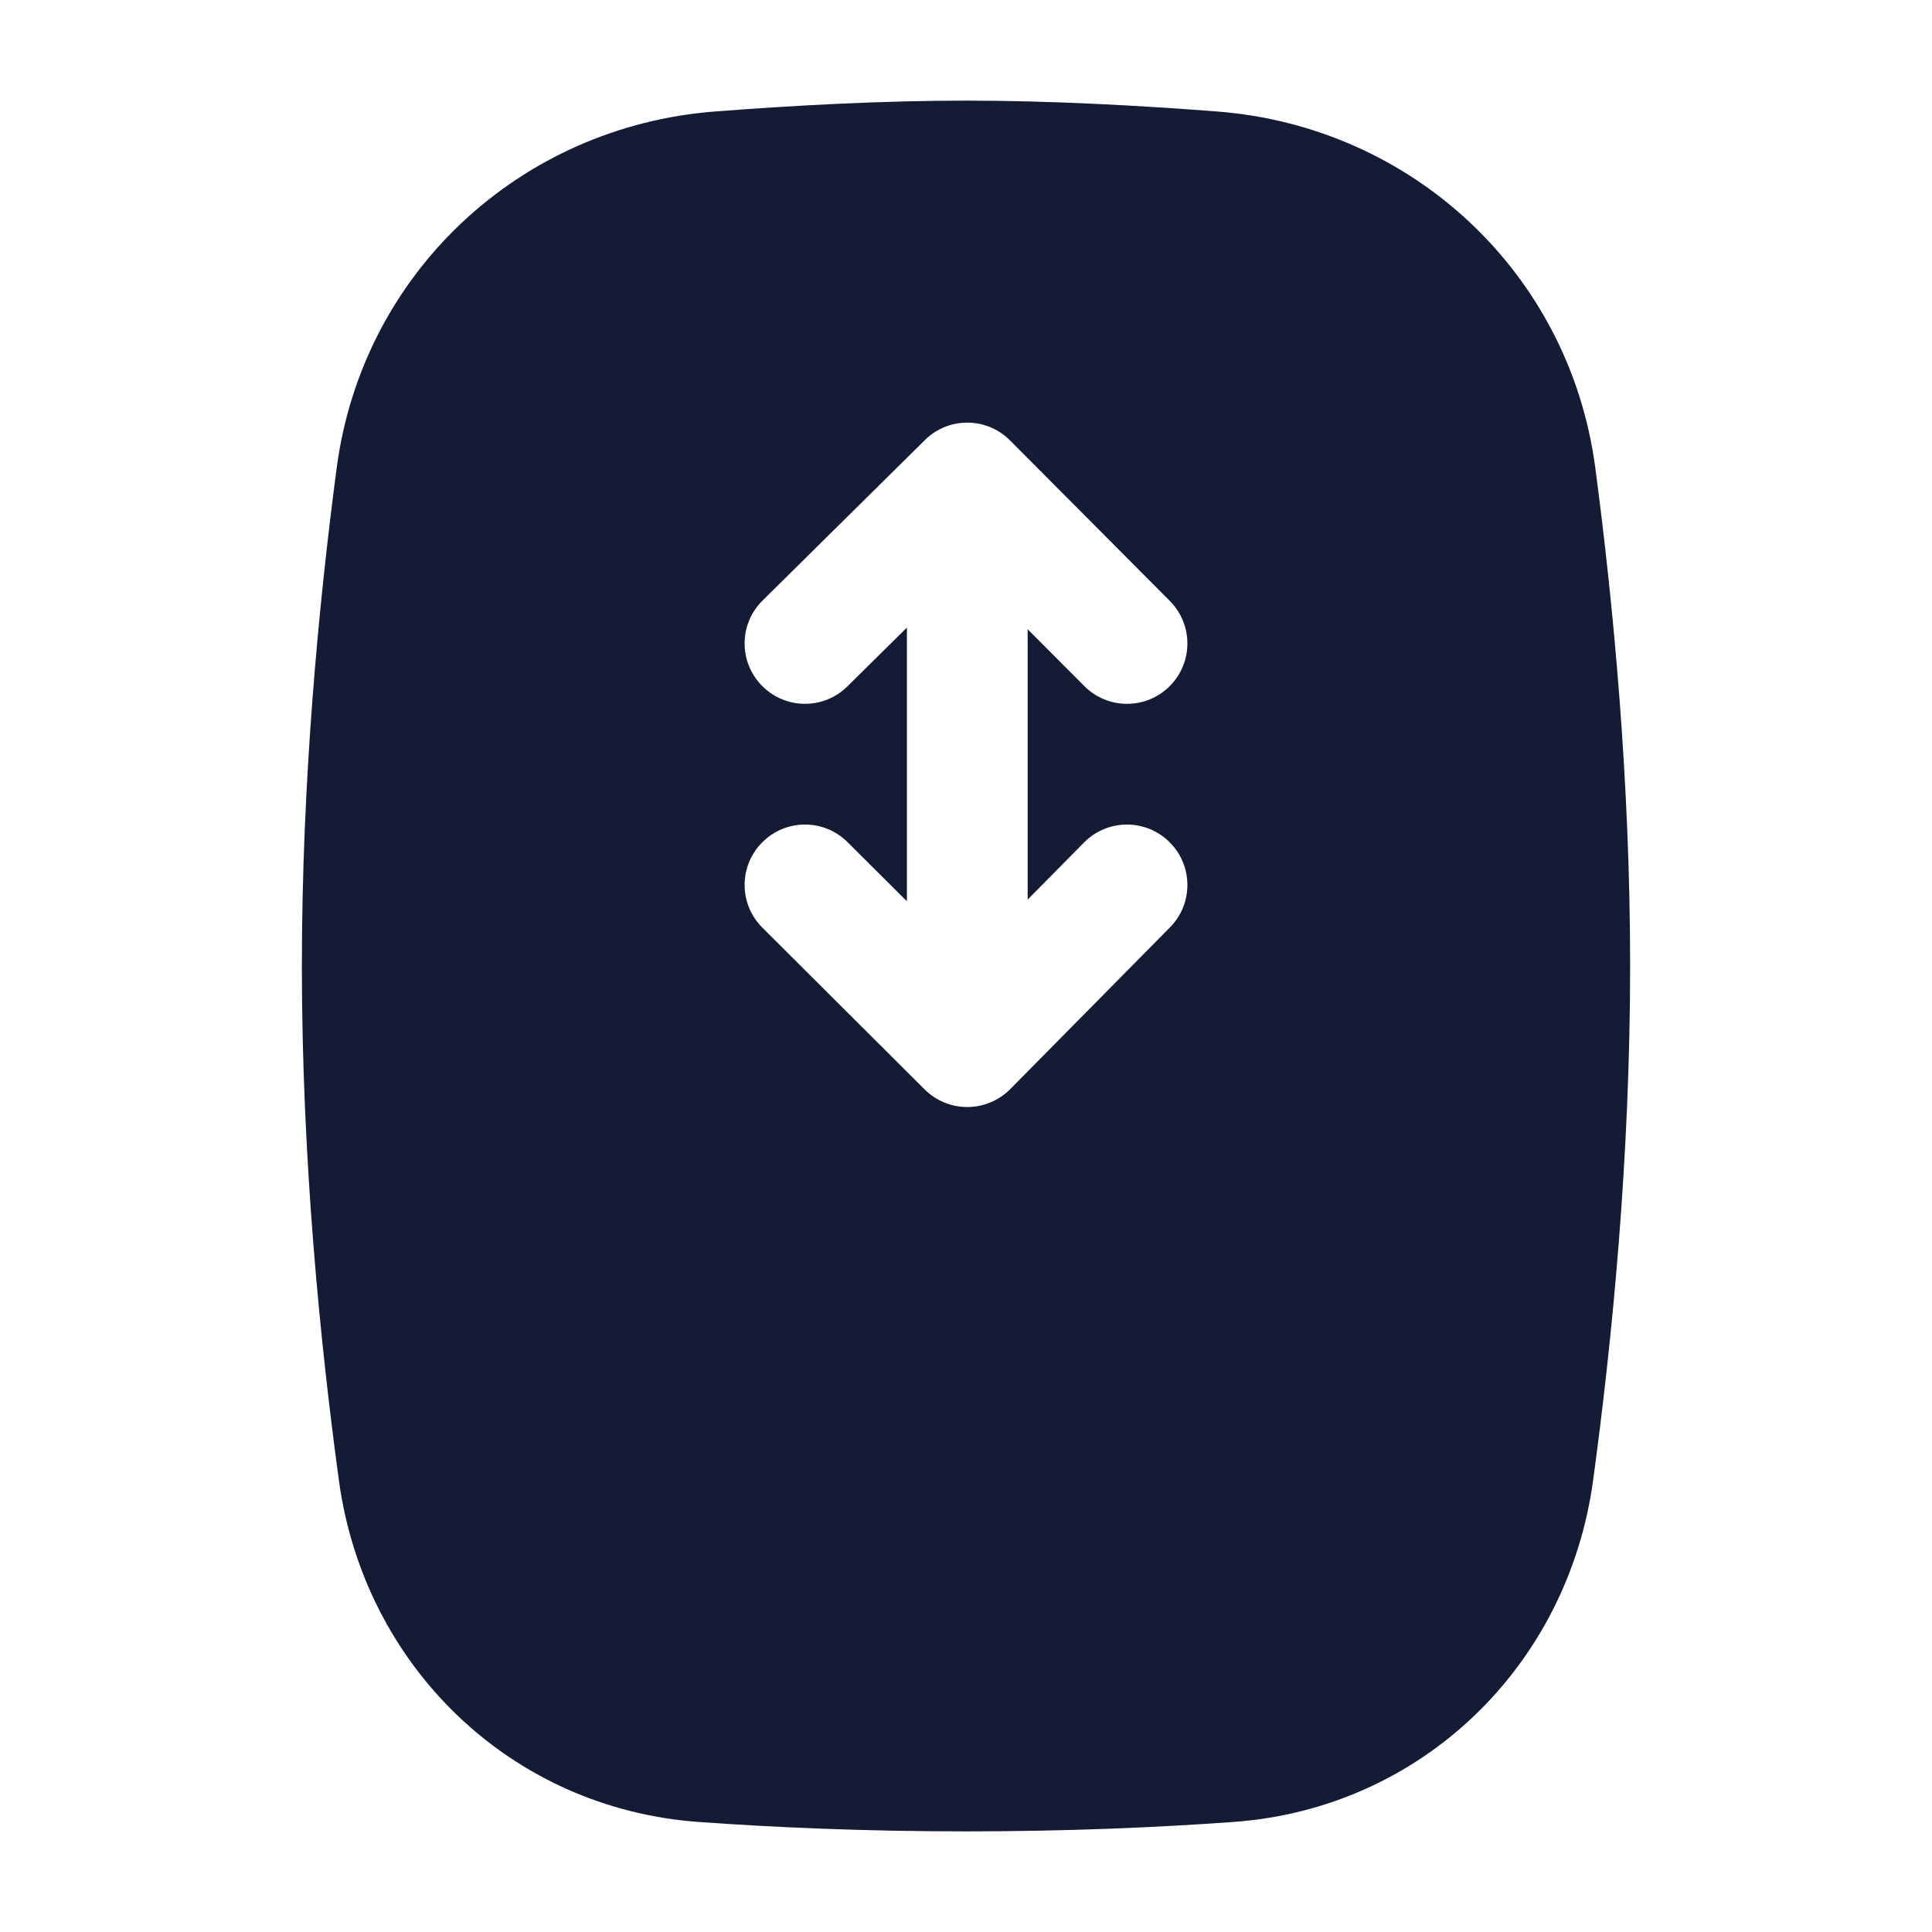 <svg width="24" height="24" viewBox="0 0 24 24" fill="none" xmlns="http://www.w3.org/2000/svg">
<path fill-rule="evenodd" clip-rule="evenodd" d="M12 1.25C10.959 1.25 9.866 1.309 8.88 1.385C6.458 1.573 4.504 3.39 4.183 5.809C3.957 7.516 3.75 9.703 3.75 12C3.75 14.388 3.974 16.657 4.21 18.391C4.524 20.692 6.338 22.464 8.678 22.633C9.619 22.701 10.736 22.75 12 22.75C13.264 22.75 14.381 22.701 15.322 22.633C17.662 22.464 19.476 20.692 19.79 18.391C20.026 16.657 20.25 14.388 20.25 12C20.25 9.703 20.043 7.516 19.817 5.809C19.496 3.39 17.542 1.573 15.12 1.385C14.134 1.309 13.041 1.25 12 1.25ZM12.547 5.471C12.256 5.178 11.782 5.176 11.489 5.467L9.473 7.46C9.178 7.751 9.175 8.226 9.467 8.52C9.758 8.815 10.233 8.818 10.527 8.526L11.266 7.796V11.196L10.529 10.462C10.236 10.169 9.761 10.17 9.469 10.464C9.176 10.757 9.177 11.232 9.471 11.524L11.486 13.533C11.628 13.674 11.819 13.753 12.019 13.752C12.218 13.751 12.409 13.671 12.55 13.529L14.534 11.52C14.825 11.226 14.822 10.751 14.527 10.46C14.232 10.168 13.758 10.171 13.466 10.466L12.766 11.175V7.817L13.469 8.522C13.761 8.816 14.236 8.817 14.529 8.525C14.823 8.232 14.824 7.758 14.531 7.464L12.547 5.471Z" fill="#141B34"/>
</svg>
